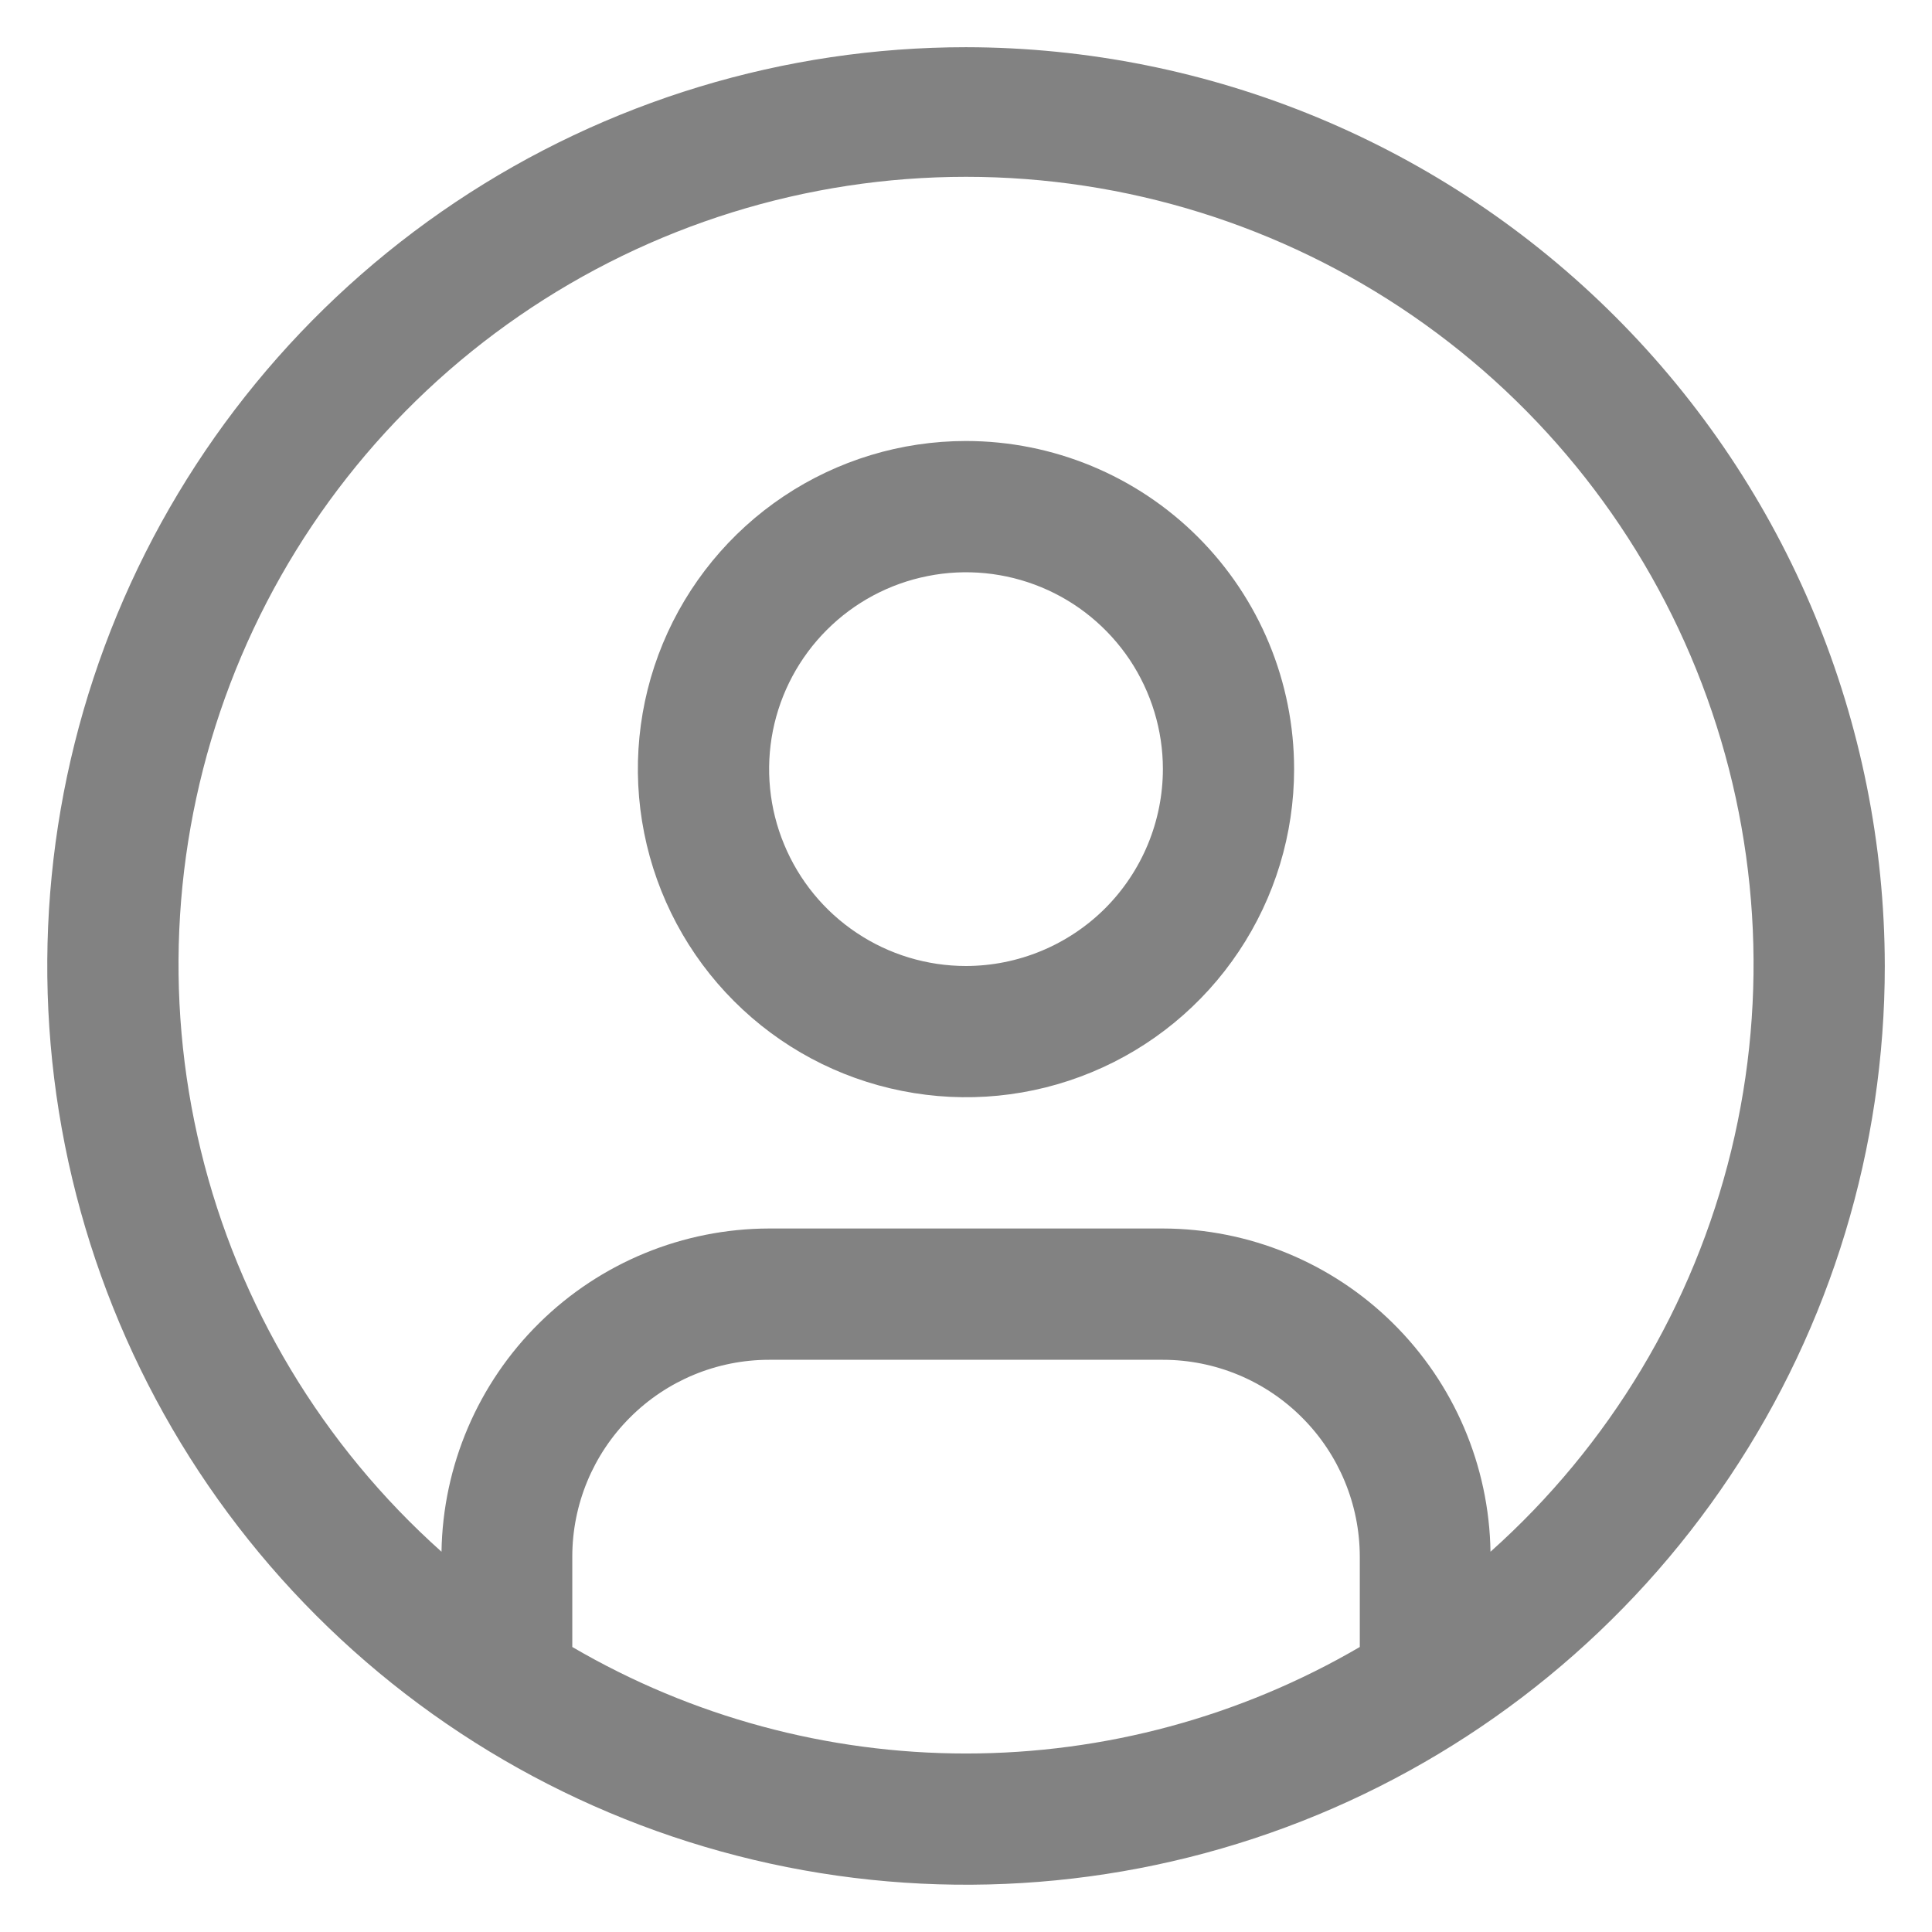 <svg width="23" height="23" viewBox="0 0 23 23" fill="none" xmlns="http://www.w3.org/2000/svg">
<path d="M11.5 5.25C10.727 5.25 9.972 5.479 9.33 5.908C8.687 6.338 8.187 6.948 7.891 7.661C7.595 8.375 7.518 9.161 7.669 9.918C7.82 10.676 8.192 11.372 8.738 11.918C9.284 12.465 9.98 12.837 10.738 12.987C11.496 13.138 12.281 13.061 12.995 12.765C13.709 12.47 14.319 11.969 14.748 11.326C15.177 10.684 15.406 9.929 15.406 9.156C15.406 8.12 14.995 7.127 14.262 6.394C13.53 5.662 12.536 5.25 11.5 5.25ZM11.5 11.5C11.037 11.5 10.583 11.363 10.198 11.105C9.812 10.848 9.512 10.481 9.335 10.053C9.157 9.625 9.111 9.154 9.201 8.699C9.292 8.244 9.515 7.827 9.843 7.499C10.171 7.171 10.588 6.948 11.043 6.858C11.497 6.767 11.969 6.814 12.397 6.991C12.825 7.168 13.191 7.469 13.449 7.854C13.706 8.24 13.844 8.693 13.844 9.156C13.843 9.778 13.596 10.373 13.157 10.813C12.717 11.252 12.121 11.499 11.5 11.5Z" fill="#828282"/>
<path d="M11.5 0.562C9.337 0.562 7.222 1.204 5.423 2.406C3.625 3.608 2.223 5.316 1.395 7.314C0.567 9.313 0.351 11.512 0.773 13.634C1.195 15.755 2.236 17.704 3.766 19.234C5.296 20.764 7.245 21.805 9.366 22.227C11.488 22.649 13.687 22.433 15.686 21.605C17.684 20.777 19.392 19.375 20.594 17.576C21.796 15.778 22.438 13.663 22.438 11.5C22.434 8.6 21.281 5.82 19.23 3.77C17.18 1.719 14.4 0.566 11.5 0.562ZM6.813 19.607V18.531C6.813 17.91 7.06 17.314 7.5 16.875C7.939 16.435 8.535 16.188 9.156 16.188H13.844C14.465 16.188 15.061 16.435 15.5 16.875C15.94 17.314 16.187 17.91 16.188 18.531V19.607C14.765 20.438 13.147 20.875 11.5 20.875C9.853 20.875 8.235 20.438 6.813 19.607ZM17.744 18.473C17.728 17.449 17.311 16.471 16.581 15.751C15.852 15.031 14.869 14.627 13.844 14.625H9.156C8.131 14.627 7.148 15.031 6.419 15.751C5.689 16.471 5.272 17.449 5.256 18.473C3.84 17.208 2.84 15.543 2.391 13.697C1.942 11.852 2.064 9.914 2.741 8.139C3.418 6.364 4.618 4.837 6.182 3.76C7.747 2.682 9.601 2.105 11.5 2.105C13.4 2.105 15.254 2.682 16.819 3.76C18.383 4.837 19.583 6.364 20.26 8.139C20.937 9.914 21.059 11.852 20.61 13.697C20.16 15.543 19.161 17.208 17.744 18.473H17.744Z" fill="#828282"/>
</svg>
